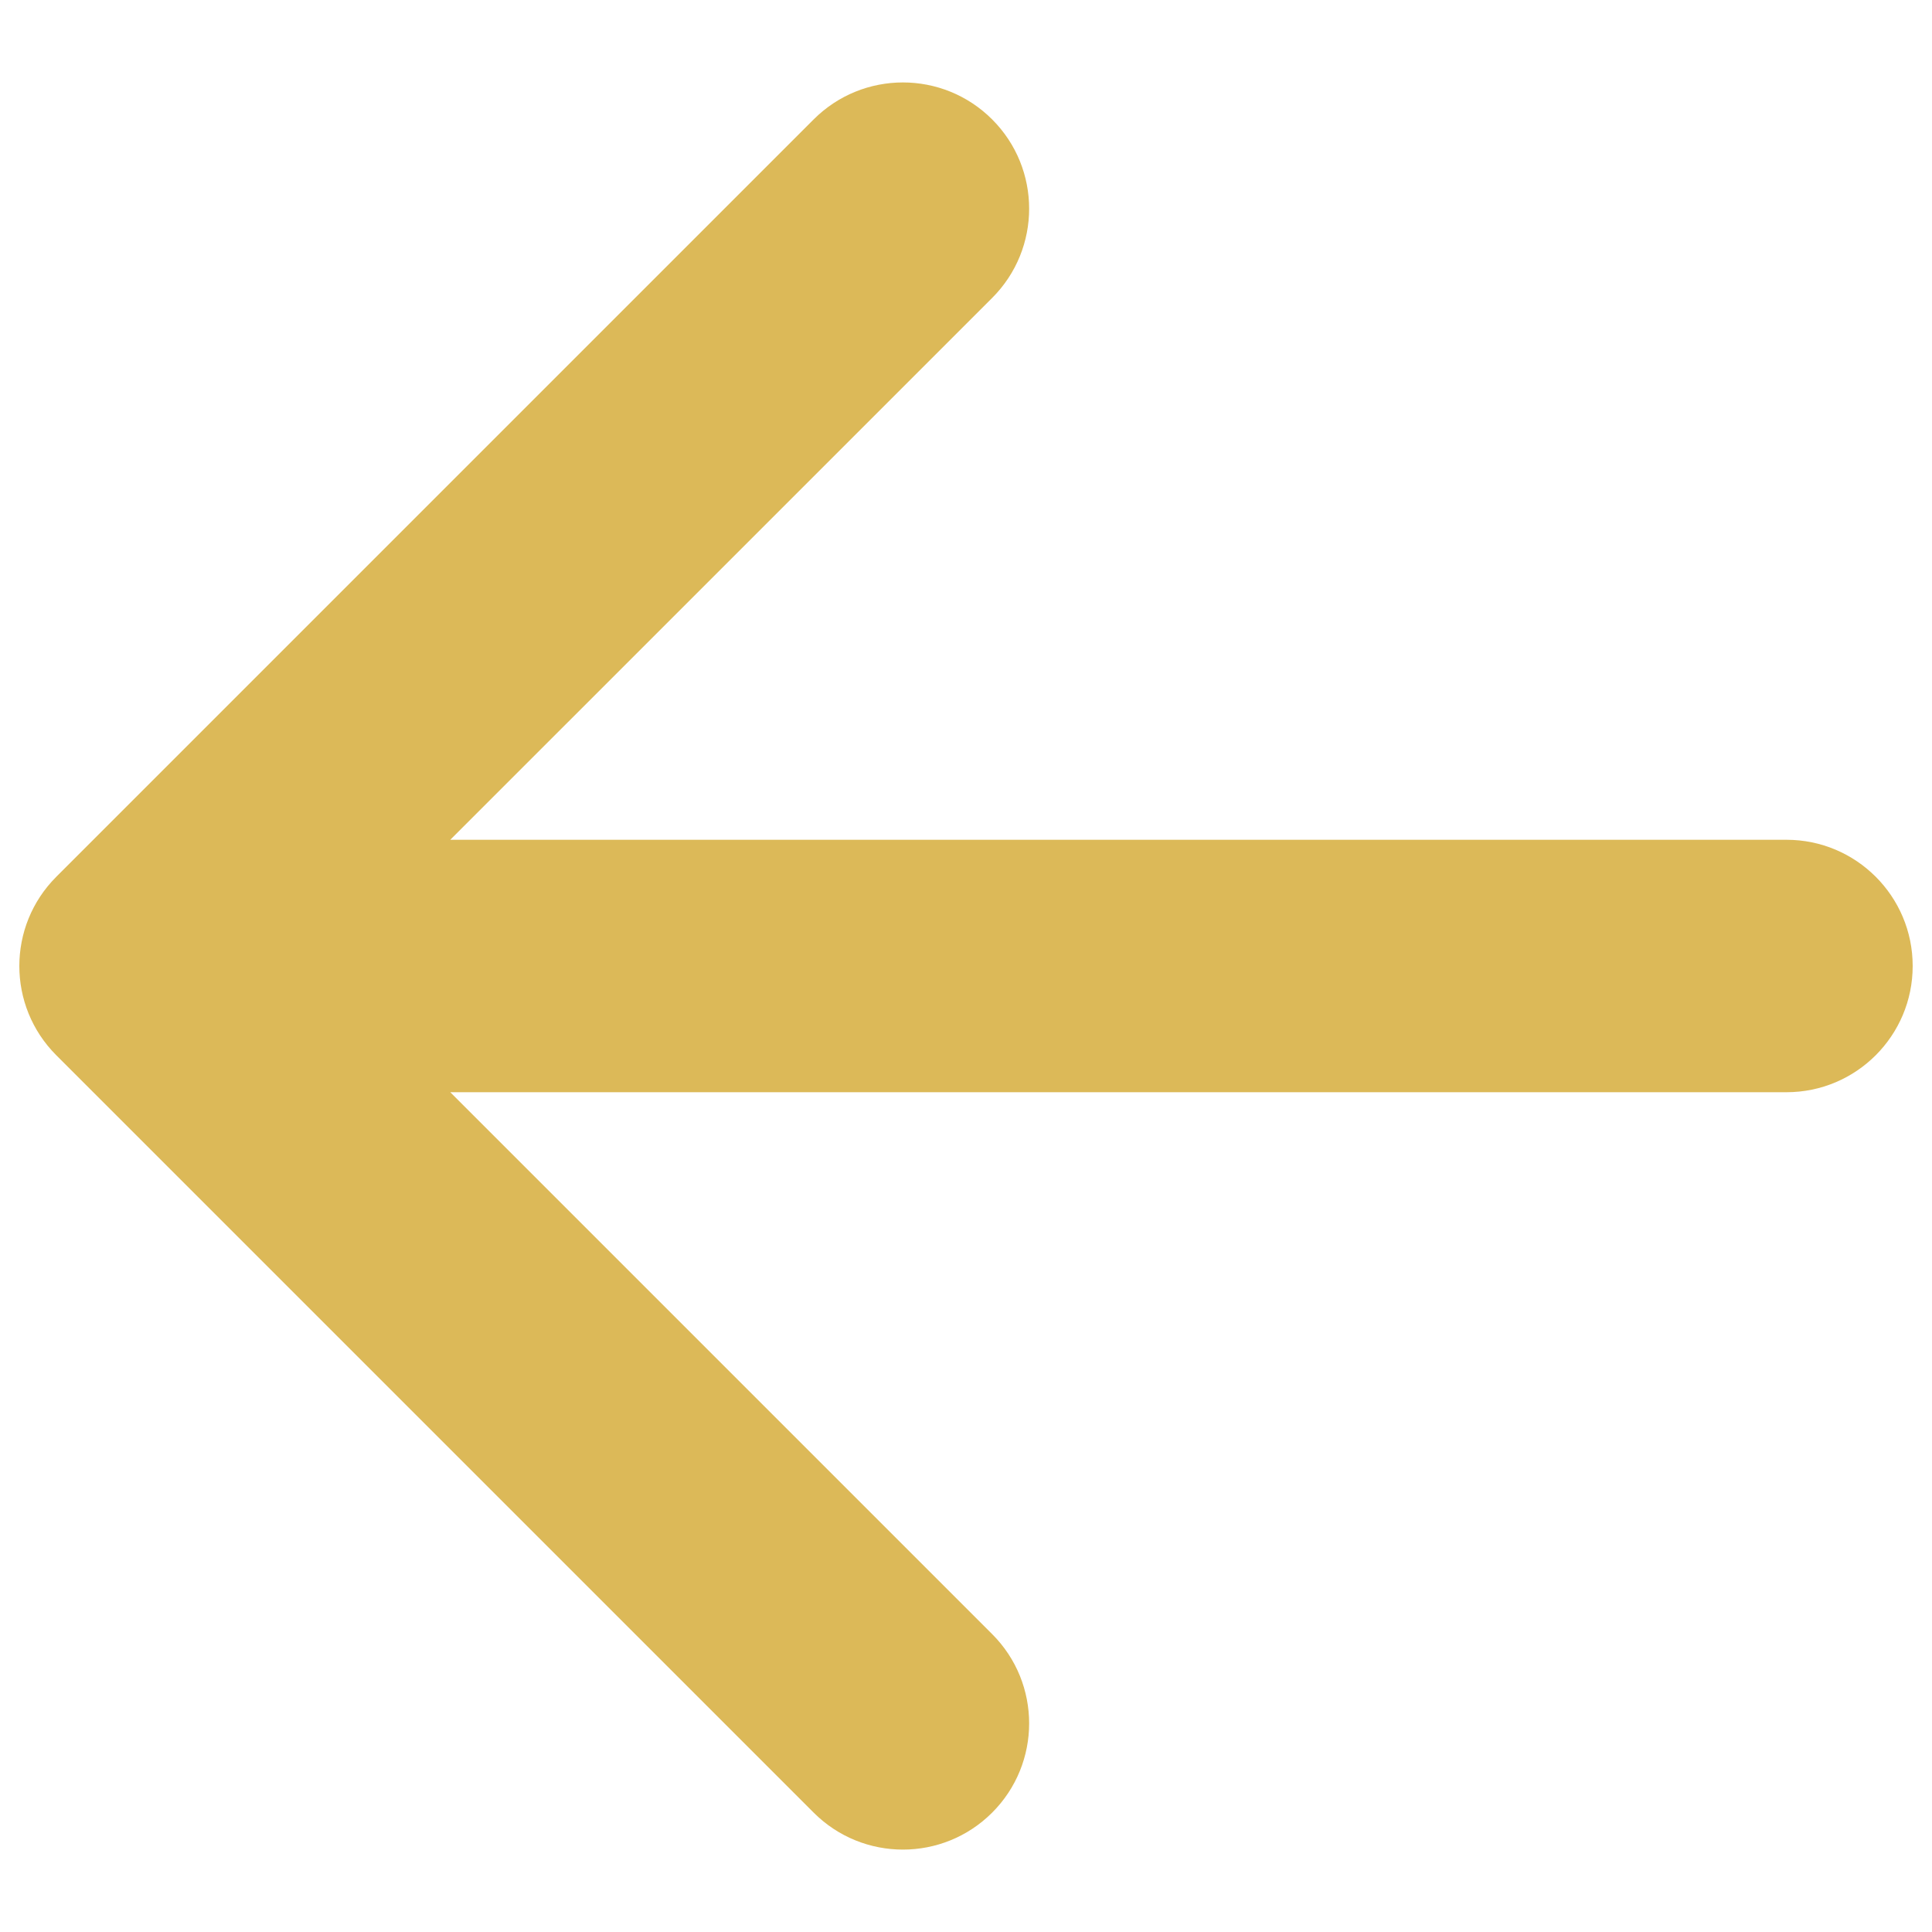 <svg xmlns="http://www.w3.org/2000/svg" fill="none" viewBox="0 0 48 48" id="Arrow-Back--Streamline-Ionic-Filled.svg" height="48" width="48"><desc>Arrow Back Streamline Icon: https://streamlinehq.com</desc><path fill="#dcb958" fill-rule="evenodd" d="M24.65 7.402c1.225 -1.225 1.225 -3.21 0 -4.435 -1.225 -1.225 -3.21 -1.225 -4.435 0l-18.816 18.816c-1.225 1.225 -1.225 3.21 0 4.435l18.816 18.816c1.225 1.225 3.21 1.225 4.435 0 1.225 -1.225 1.225 -3.21 0 -4.435L11.187 27.136h33.197c1.732 0 3.136 -1.404 3.136 -3.136s-1.404 -3.136 -3.136 -3.136H11.187L24.65 7.402Z" clip-rule="evenodd" stroke-width="1"></path></svg>